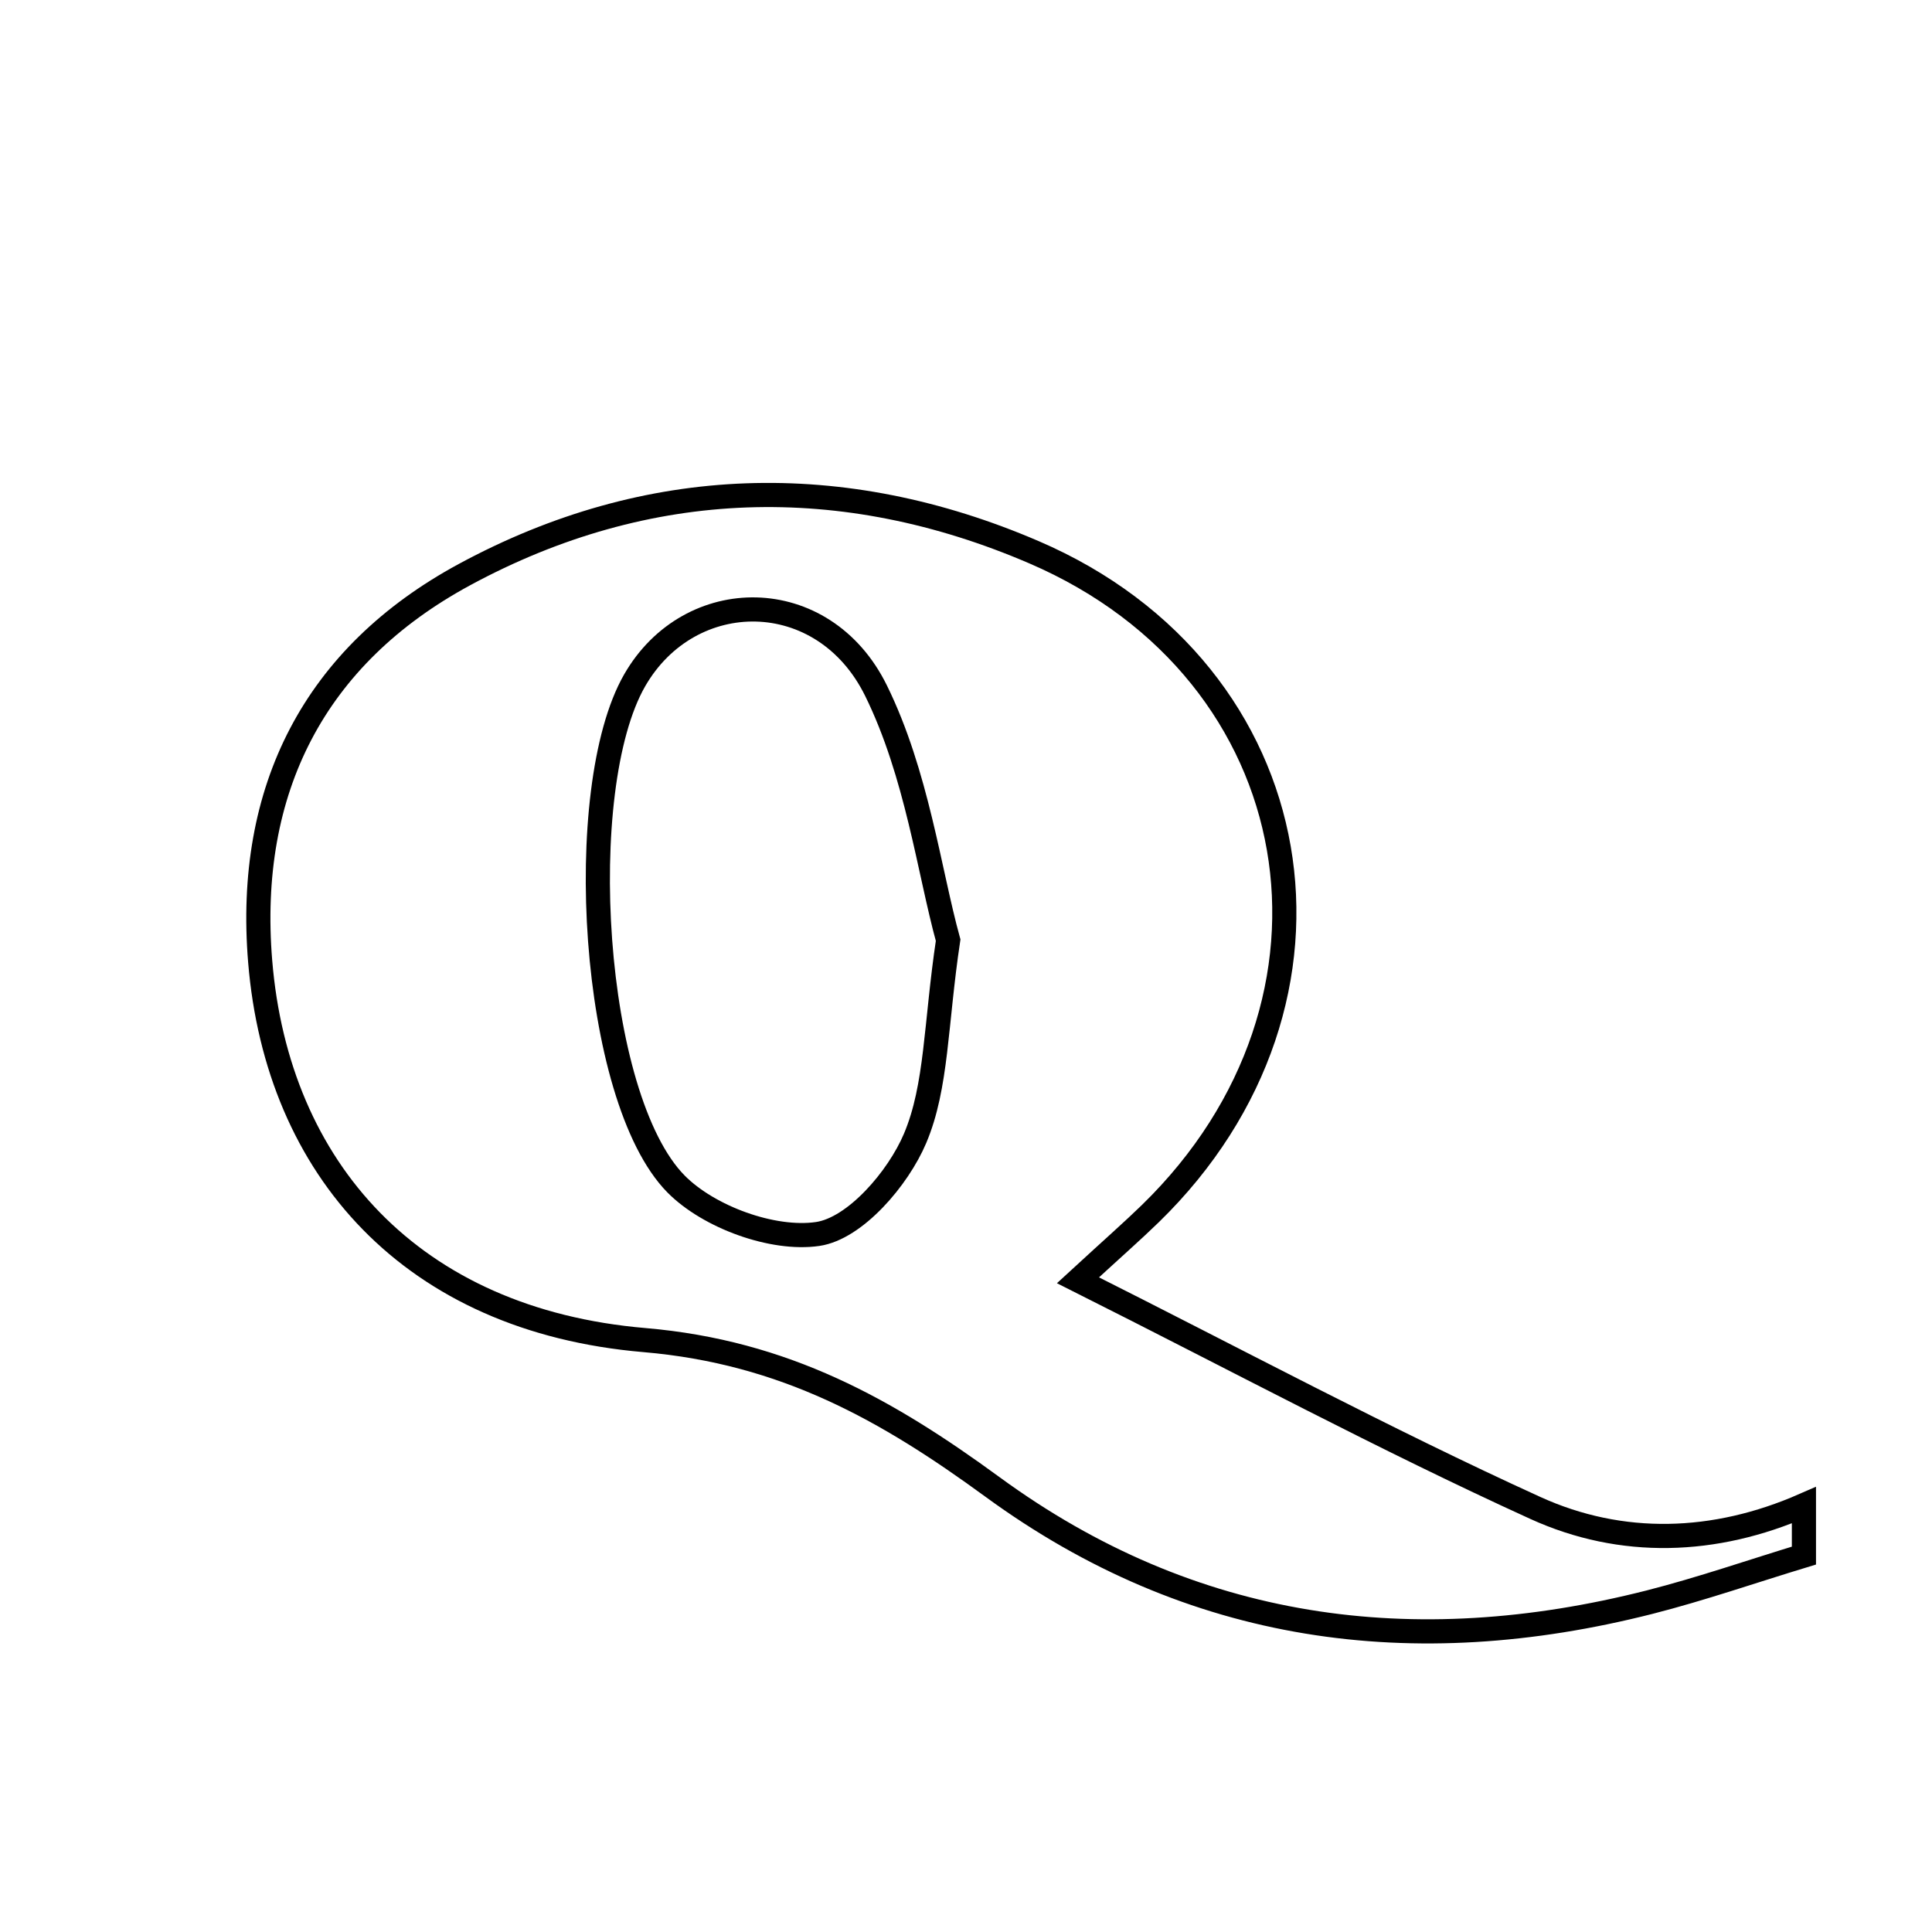 <svg xmlns="http://www.w3.org/2000/svg" viewBox="0.0 0.0 24.0 24.0" height="200px" width="200px"><path fill="none" stroke="black" stroke-width=".3" stroke-opacity="1.0"  filling="0" d="M12.844 6.86 C16.314 8.352 17.003 12.434 14.291 15.075 C14.071 15.289 13.84 15.491 13.391 15.904 C15.373 16.899 17.195 17.877 19.072 18.732 C20.144 19.22 21.301 19.183 22.409 18.698 C22.409 18.907 22.409 19.115 22.409 19.324 C21.77 19.518 21.137 19.738 20.49 19.903 C17.557 20.648 14.802 20.28 12.327 18.47 C11.022 17.516 9.751 16.796 8.005 16.647 C5.117 16.401 3.444 14.522 3.232 11.943 C3.056 9.808 3.907 8.147 5.768 7.139 C8.049 5.904 10.473 5.84 12.844 6.86"></path>
<path fill="none" stroke="black" stroke-width=".3" stroke-opacity="1.0"  filling="0" d="M7.883 8.453 C8.567 7.26 10.229 7.253 10.882 8.579 C11.391 9.613 11.543 10.825 11.778 11.679 C11.621 12.728 11.64 13.496 11.368 14.14 C11.157 14.64 10.621 15.262 10.157 15.329 C9.601 15.41 8.805 15.12 8.398 14.708 C7.34 13.634 7.112 9.799 7.883 8.453"></path></svg>